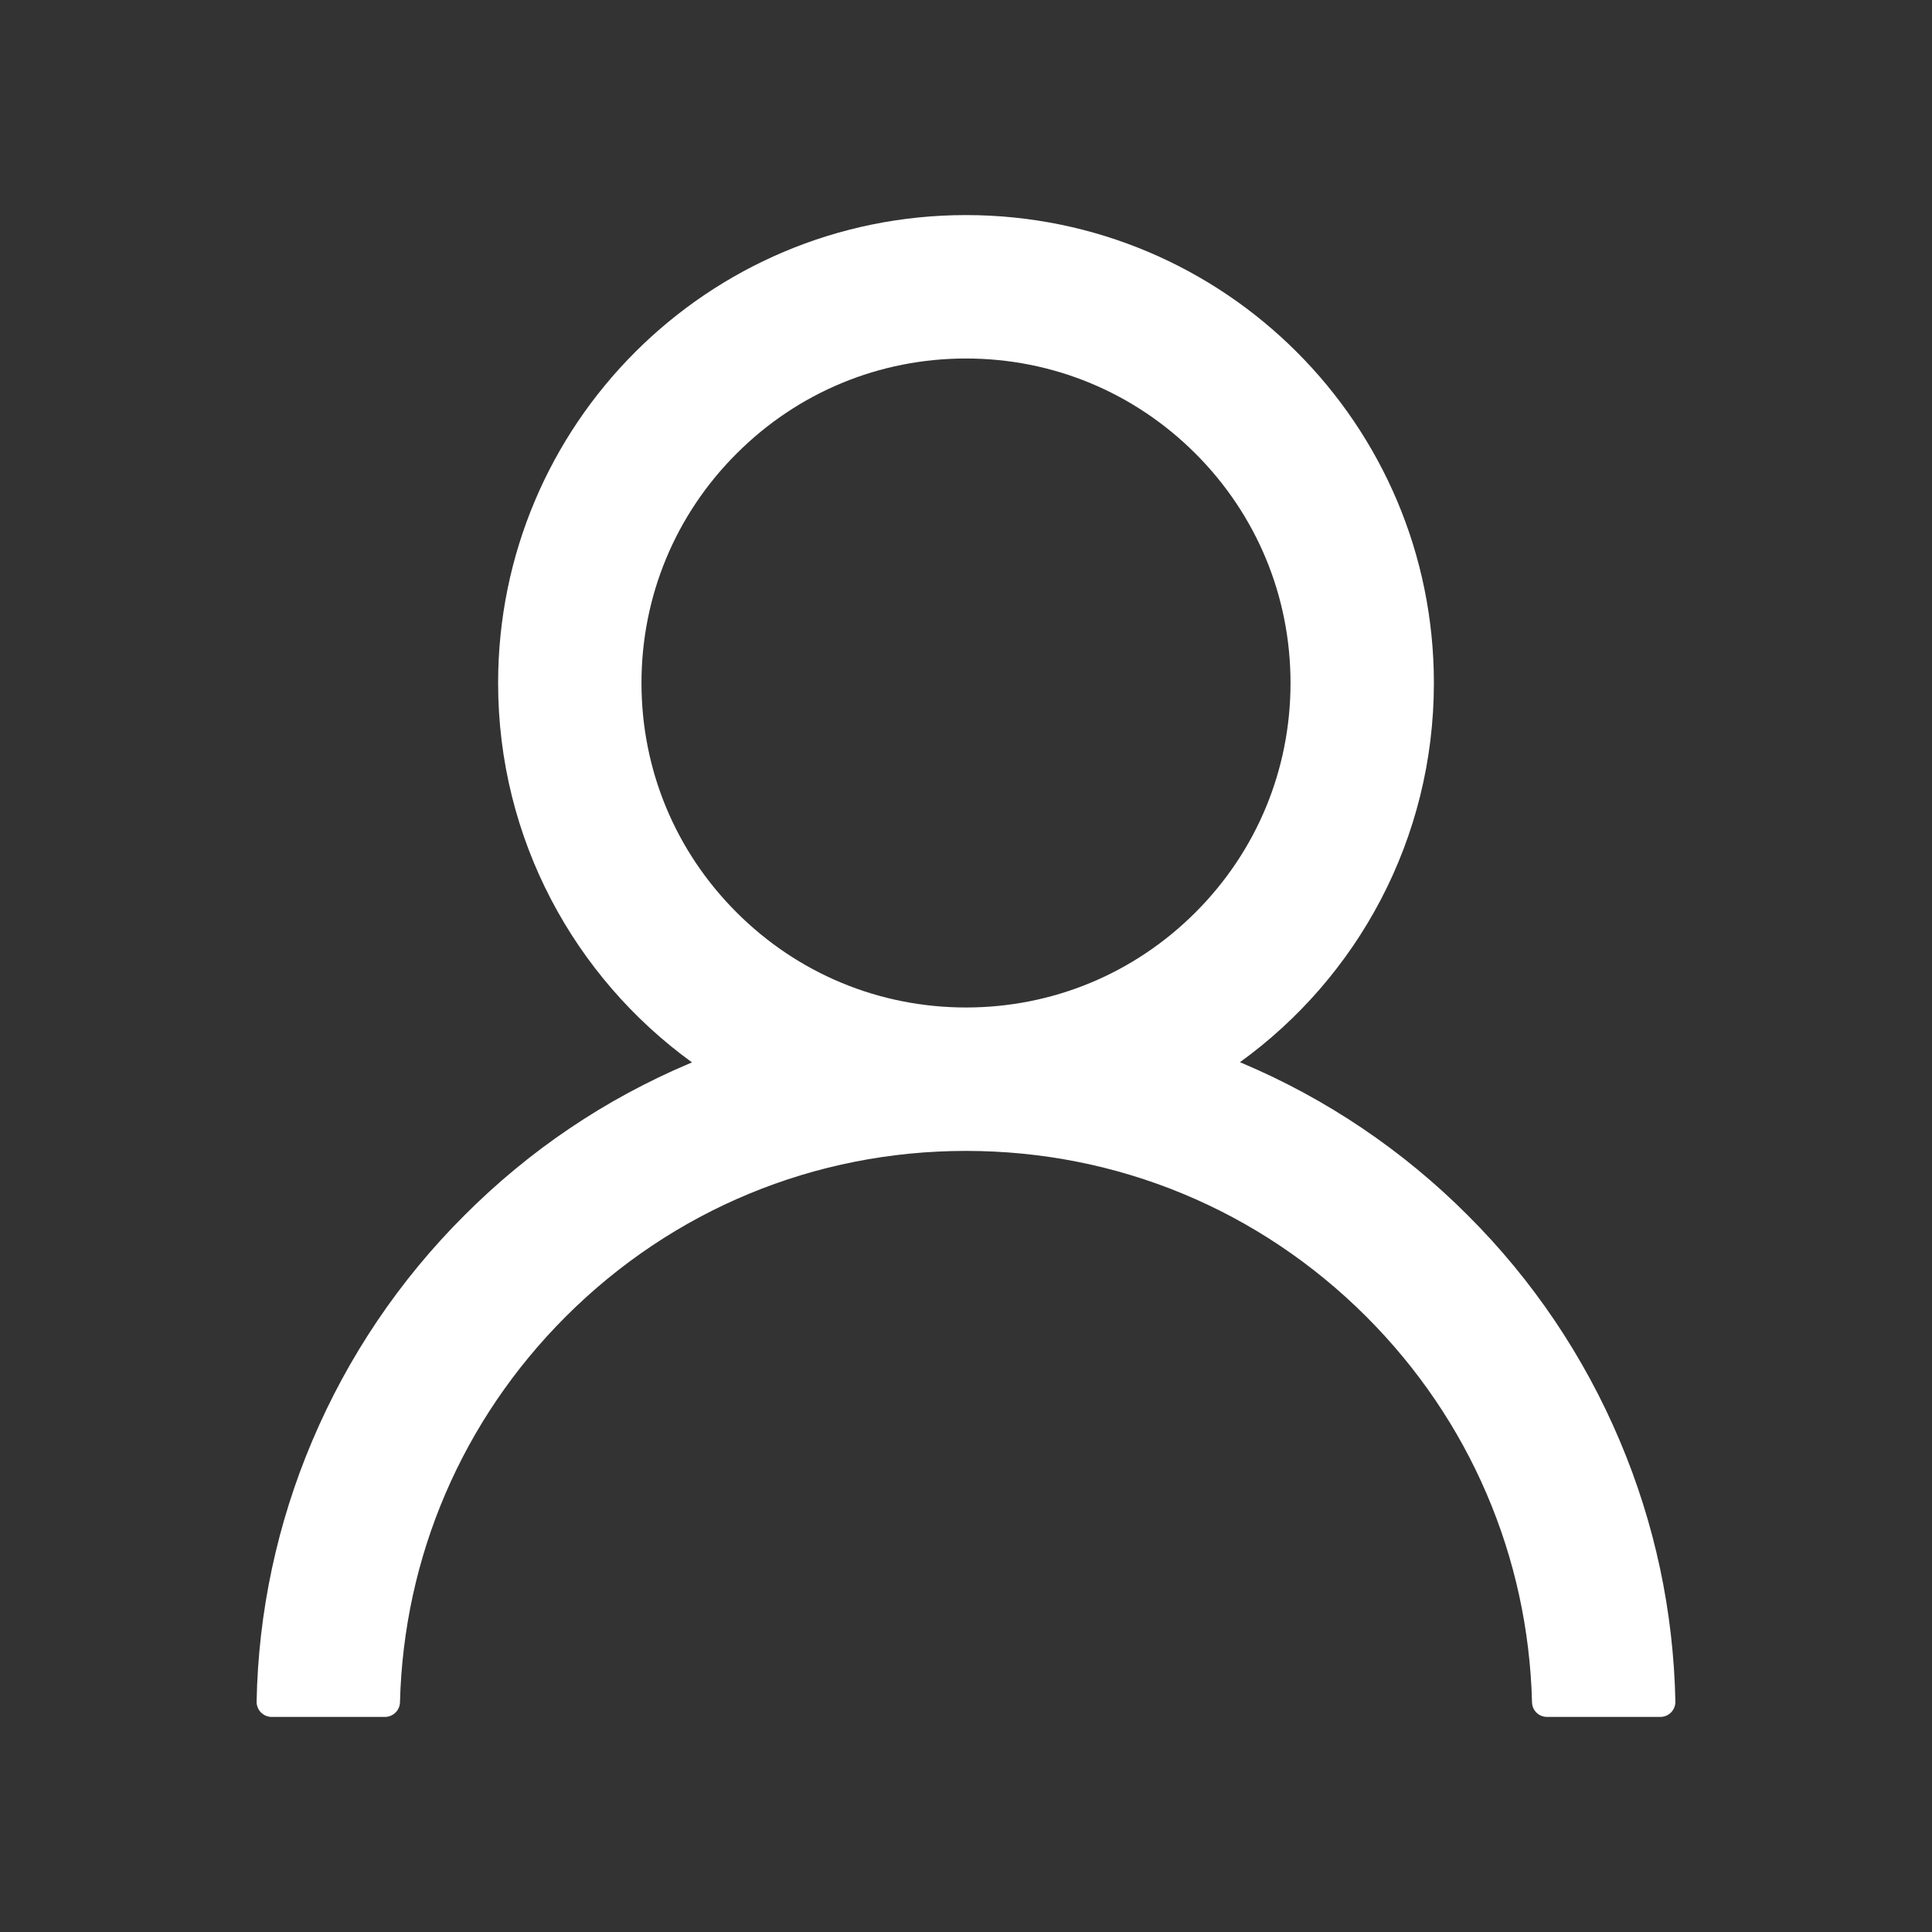 <svg width="34" height="34" viewBox="0 0 34 34" fill="none" xmlns="http://www.w3.org/2000/svg">
<rect x="0" y="0" width="34" height="34" fill="#333333" stroke="none"/>
<path d="M28.505 25.354C27.878 23.87 26.97 22.523 25.829 21.386C24.691 20.246 23.344 19.337 21.861 18.71C21.848 18.703 21.834 18.7 21.821 18.693C23.89 17.199 25.234 14.765 25.234 12.02C25.234 7.471 21.549 3.785 17 3.785C12.451 3.785 8.766 7.471 8.766 12.02C8.766 14.765 10.11 17.199 12.179 18.697C12.166 18.703 12.152 18.707 12.139 18.713C10.652 19.341 9.317 20.241 8.171 21.39C7.031 22.527 6.123 23.874 5.495 25.357C4.879 26.809 4.546 28.366 4.516 29.943C4.515 29.978 4.521 30.013 4.534 30.046C4.547 30.079 4.566 30.109 4.591 30.135C4.616 30.16 4.645 30.18 4.678 30.194C4.711 30.208 4.746 30.215 4.781 30.215H6.773C6.919 30.215 7.036 30.099 7.039 29.956C7.105 27.393 8.135 24.992 9.954 23.172C11.837 21.29 14.337 20.254 17 20.254C19.663 20.254 22.163 21.29 24.046 23.172C25.865 24.992 26.895 27.393 26.961 29.956C26.964 30.102 27.08 30.215 27.227 30.215H29.219C29.254 30.215 29.289 30.208 29.322 30.194C29.355 30.18 29.384 30.16 29.409 30.135C29.434 30.109 29.453 30.079 29.466 30.046C29.479 30.013 29.485 29.978 29.484 29.943C29.451 28.355 29.122 26.811 28.505 25.354ZM17 17.73C15.476 17.73 14.042 17.136 12.963 16.057C11.883 14.978 11.289 13.544 11.289 12.02C11.289 10.495 11.883 9.061 12.963 7.982C14.042 6.903 15.476 6.309 17 6.309C18.524 6.309 19.958 6.903 21.038 7.982C22.117 9.061 22.711 10.495 22.711 12.02C22.711 13.544 22.117 14.978 21.038 16.057C19.958 17.136 18.524 17.73 17 17.73Z" fill="white"/>
</svg>
